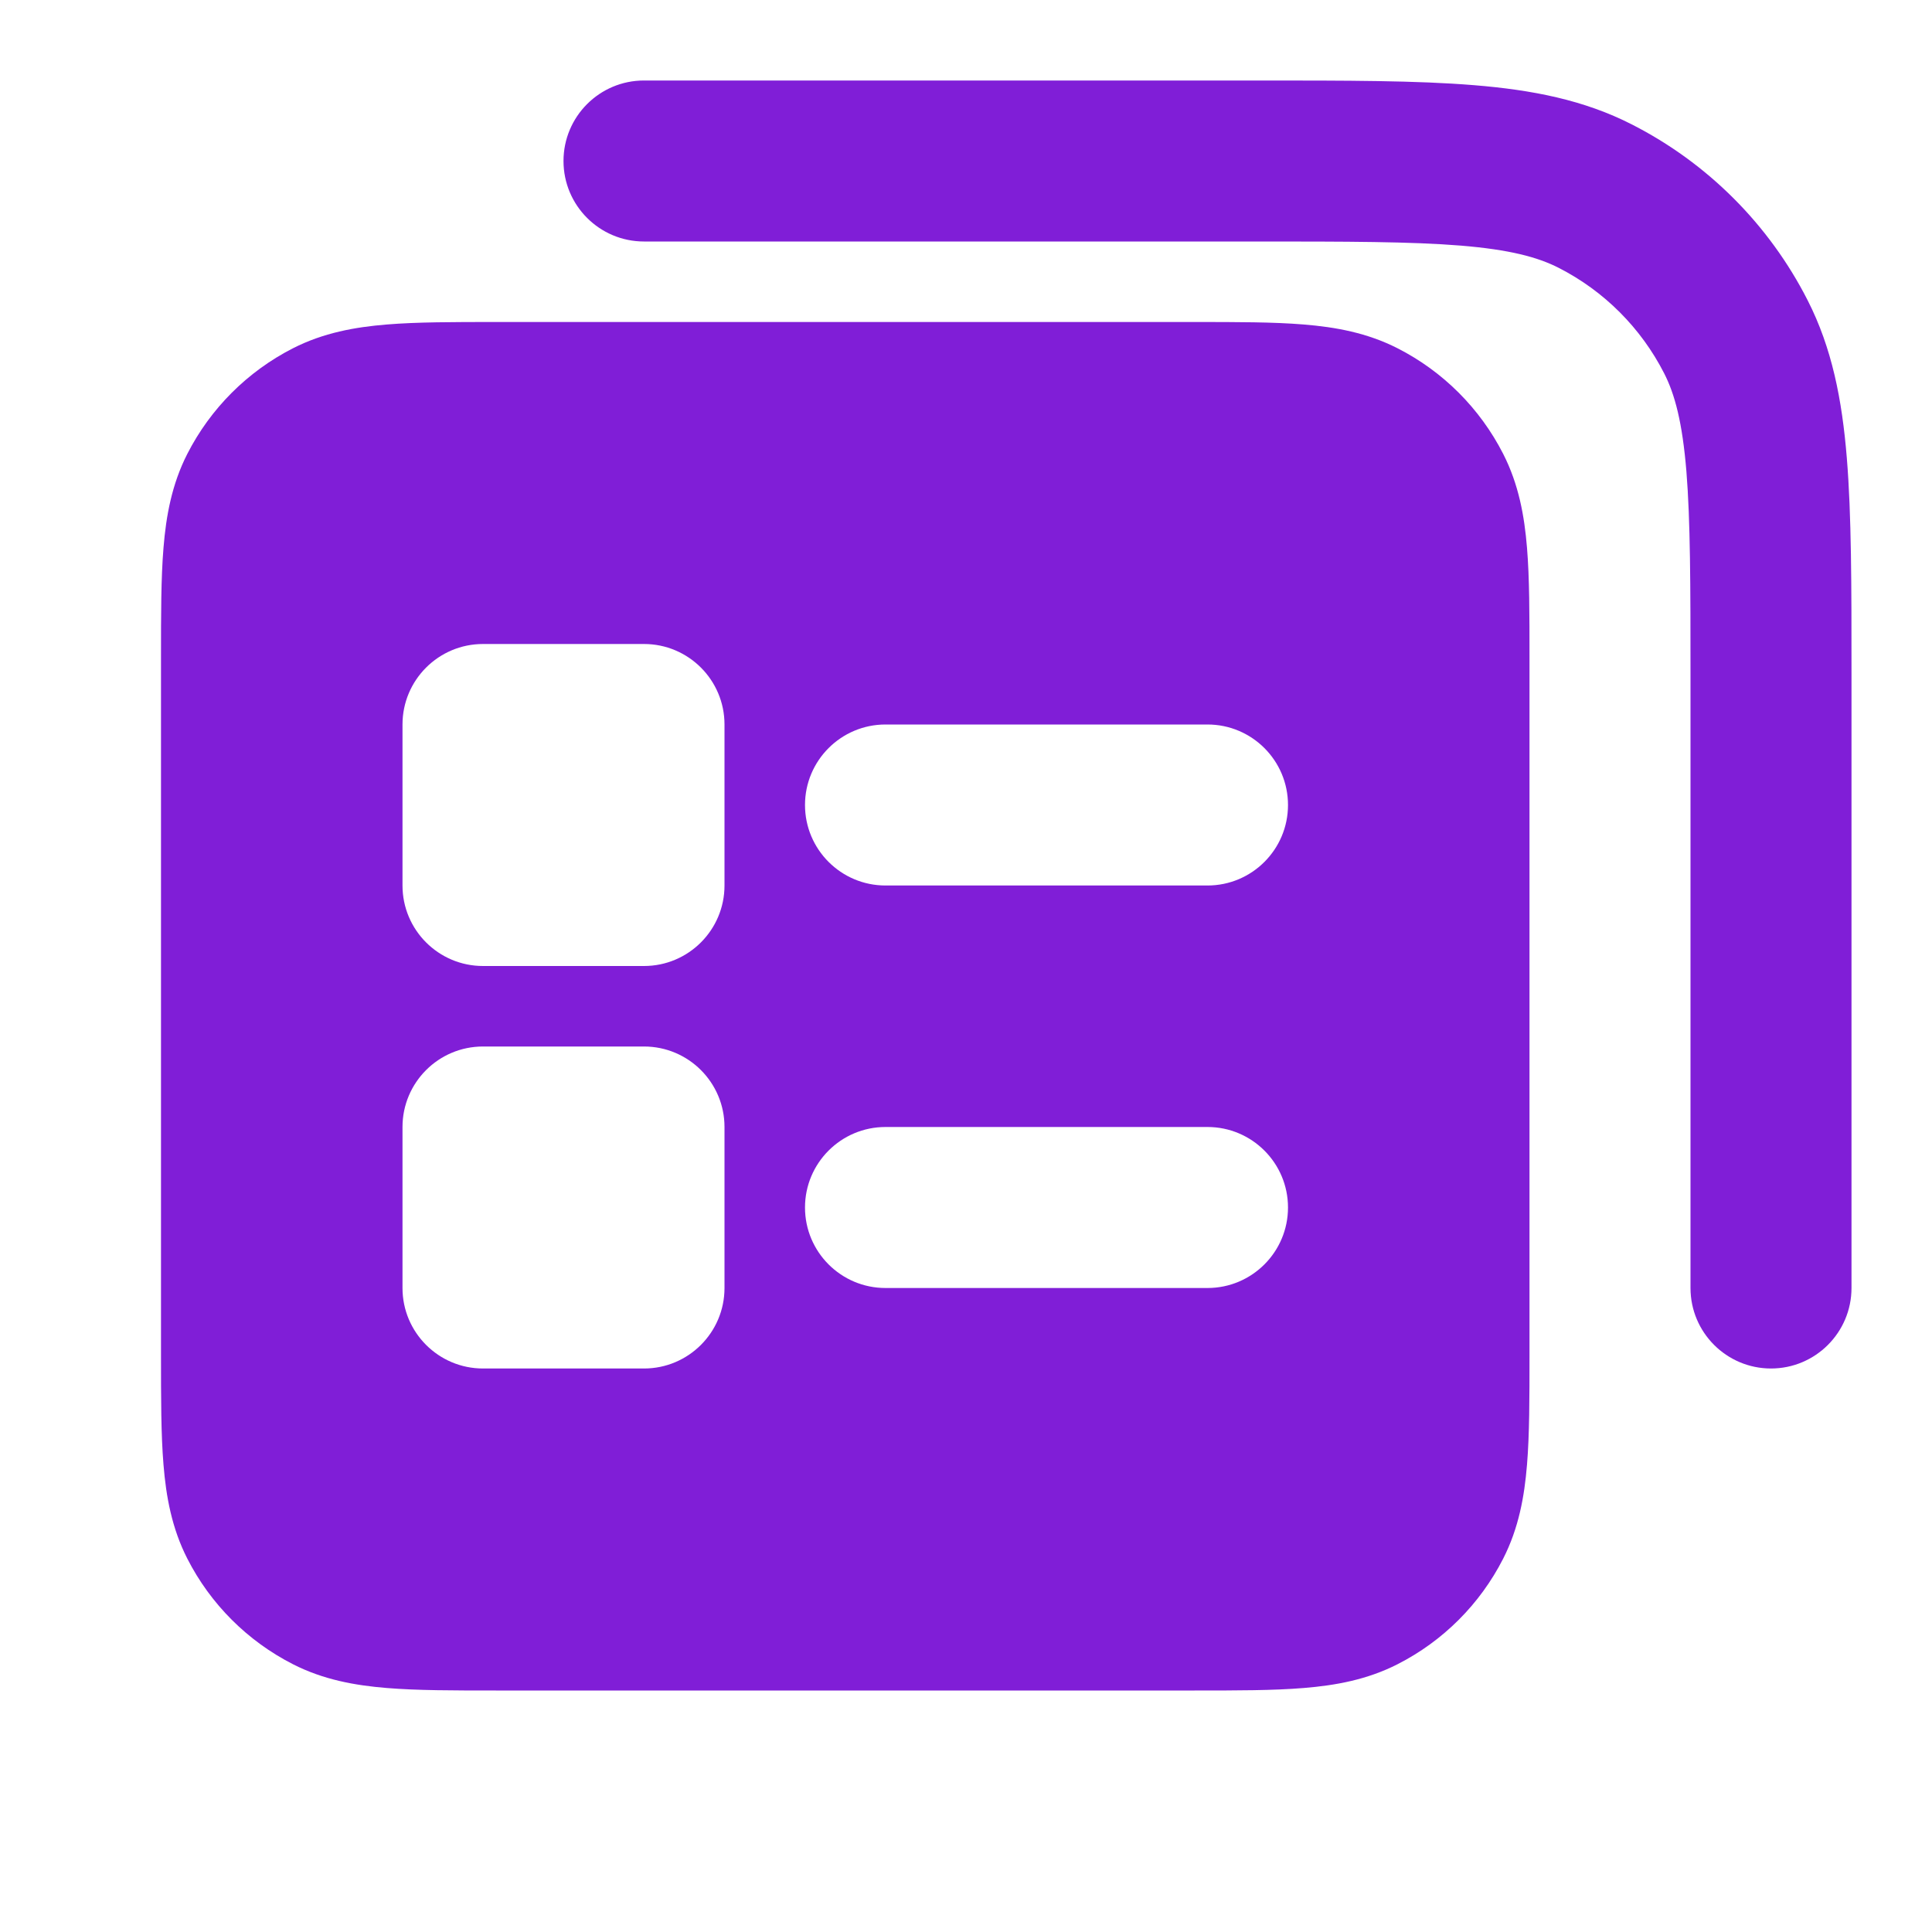 <svg width="24" height="24" viewBox="0 0 24 24" fill="none" xmlns="http://www.w3.org/2000/svg">
<path d="M15.6 3C16.737 3 17.529 3.001 18.146 3.051C18.751 3.101 19.099 3.193 19.362 3.327C19.927 3.615 20.385 4.074 20.673 4.638C20.807 4.901 20.899 5.249 20.949 5.854C20.999 6.471 21 7.263 21 8.4V16C21 16.552 21.448 17 22 17C22.552 17 23 16.552 23 16V8.357C23 7.273 23 6.399 22.942 5.691C22.883 4.963 22.757 4.322 22.455 3.73C21.976 2.789 21.211 2.024 20.27 1.545C19.678 1.243 19.038 1.117 18.309 1.058C17.601 1 16.727 1 15.643 1H8C7.448 1 7 1.448 7 2C7 2.552 7.448 3 8 3H15.6Z" fill="#801ED7"/>
<path fill-rule="evenodd" clip-rule="evenodd" d="M14.838 4H6.161C5.634 4 5.18 4 4.805 4.031C4.41 4.063 4.016 4.134 3.638 4.327C3.074 4.615 2.615 5.074 2.327 5.638C2.134 6.016 2.063 6.41 2.031 6.805C2 7.18 2 7.634 2 8.161V16.838C2 17.366 2 17.82 2.031 18.195C2.063 18.59 2.134 18.984 2.327 19.362C2.615 19.927 3.074 20.385 3.638 20.673C4.016 20.866 4.41 20.937 4.805 20.969C5.18 21 5.634 21 6.161 21H14.839C15.366 21 15.82 21 16.195 20.969C16.59 20.937 16.984 20.866 17.362 20.673C17.927 20.385 18.385 19.927 18.673 19.362C18.866 18.984 18.937 18.59 18.969 18.195C19 17.82 19 17.366 19 16.839V8.161C19 7.634 19 7.18 18.969 6.805C18.937 6.41 18.866 6.016 18.673 5.638C18.385 5.074 17.927 4.615 17.362 4.327C16.984 4.134 16.59 4.063 16.195 4.031C15.82 4 15.366 4 14.838 4ZM5 9C5 8.448 5.448 8 6 8H8C8.552 8 9 8.448 9 9V11C9 11.552 8.552 12 8 12H6C5.448 12 5 11.552 5 11V9ZM5 14C5 13.448 5.448 13 6 13H8C8.552 13 9 13.448 9 14V16C9 16.552 8.552 17 8 17H6C5.448 17 5 16.552 5 16V14ZM11 9C10.448 9 10 9.448 10 10C10 10.552 10.448 11 11 11H15C15.552 11 16 10.552 16 10C16 9.448 15.552 9 15 9H11ZM11 14C10.448 14 10 14.448 10 15C10 15.552 10.448 16 11 16H15C15.552 16 16 15.552 16 15C16 14.448 15.552 14 15 14H11Z" fill="#801ED7"/>
</svg>
